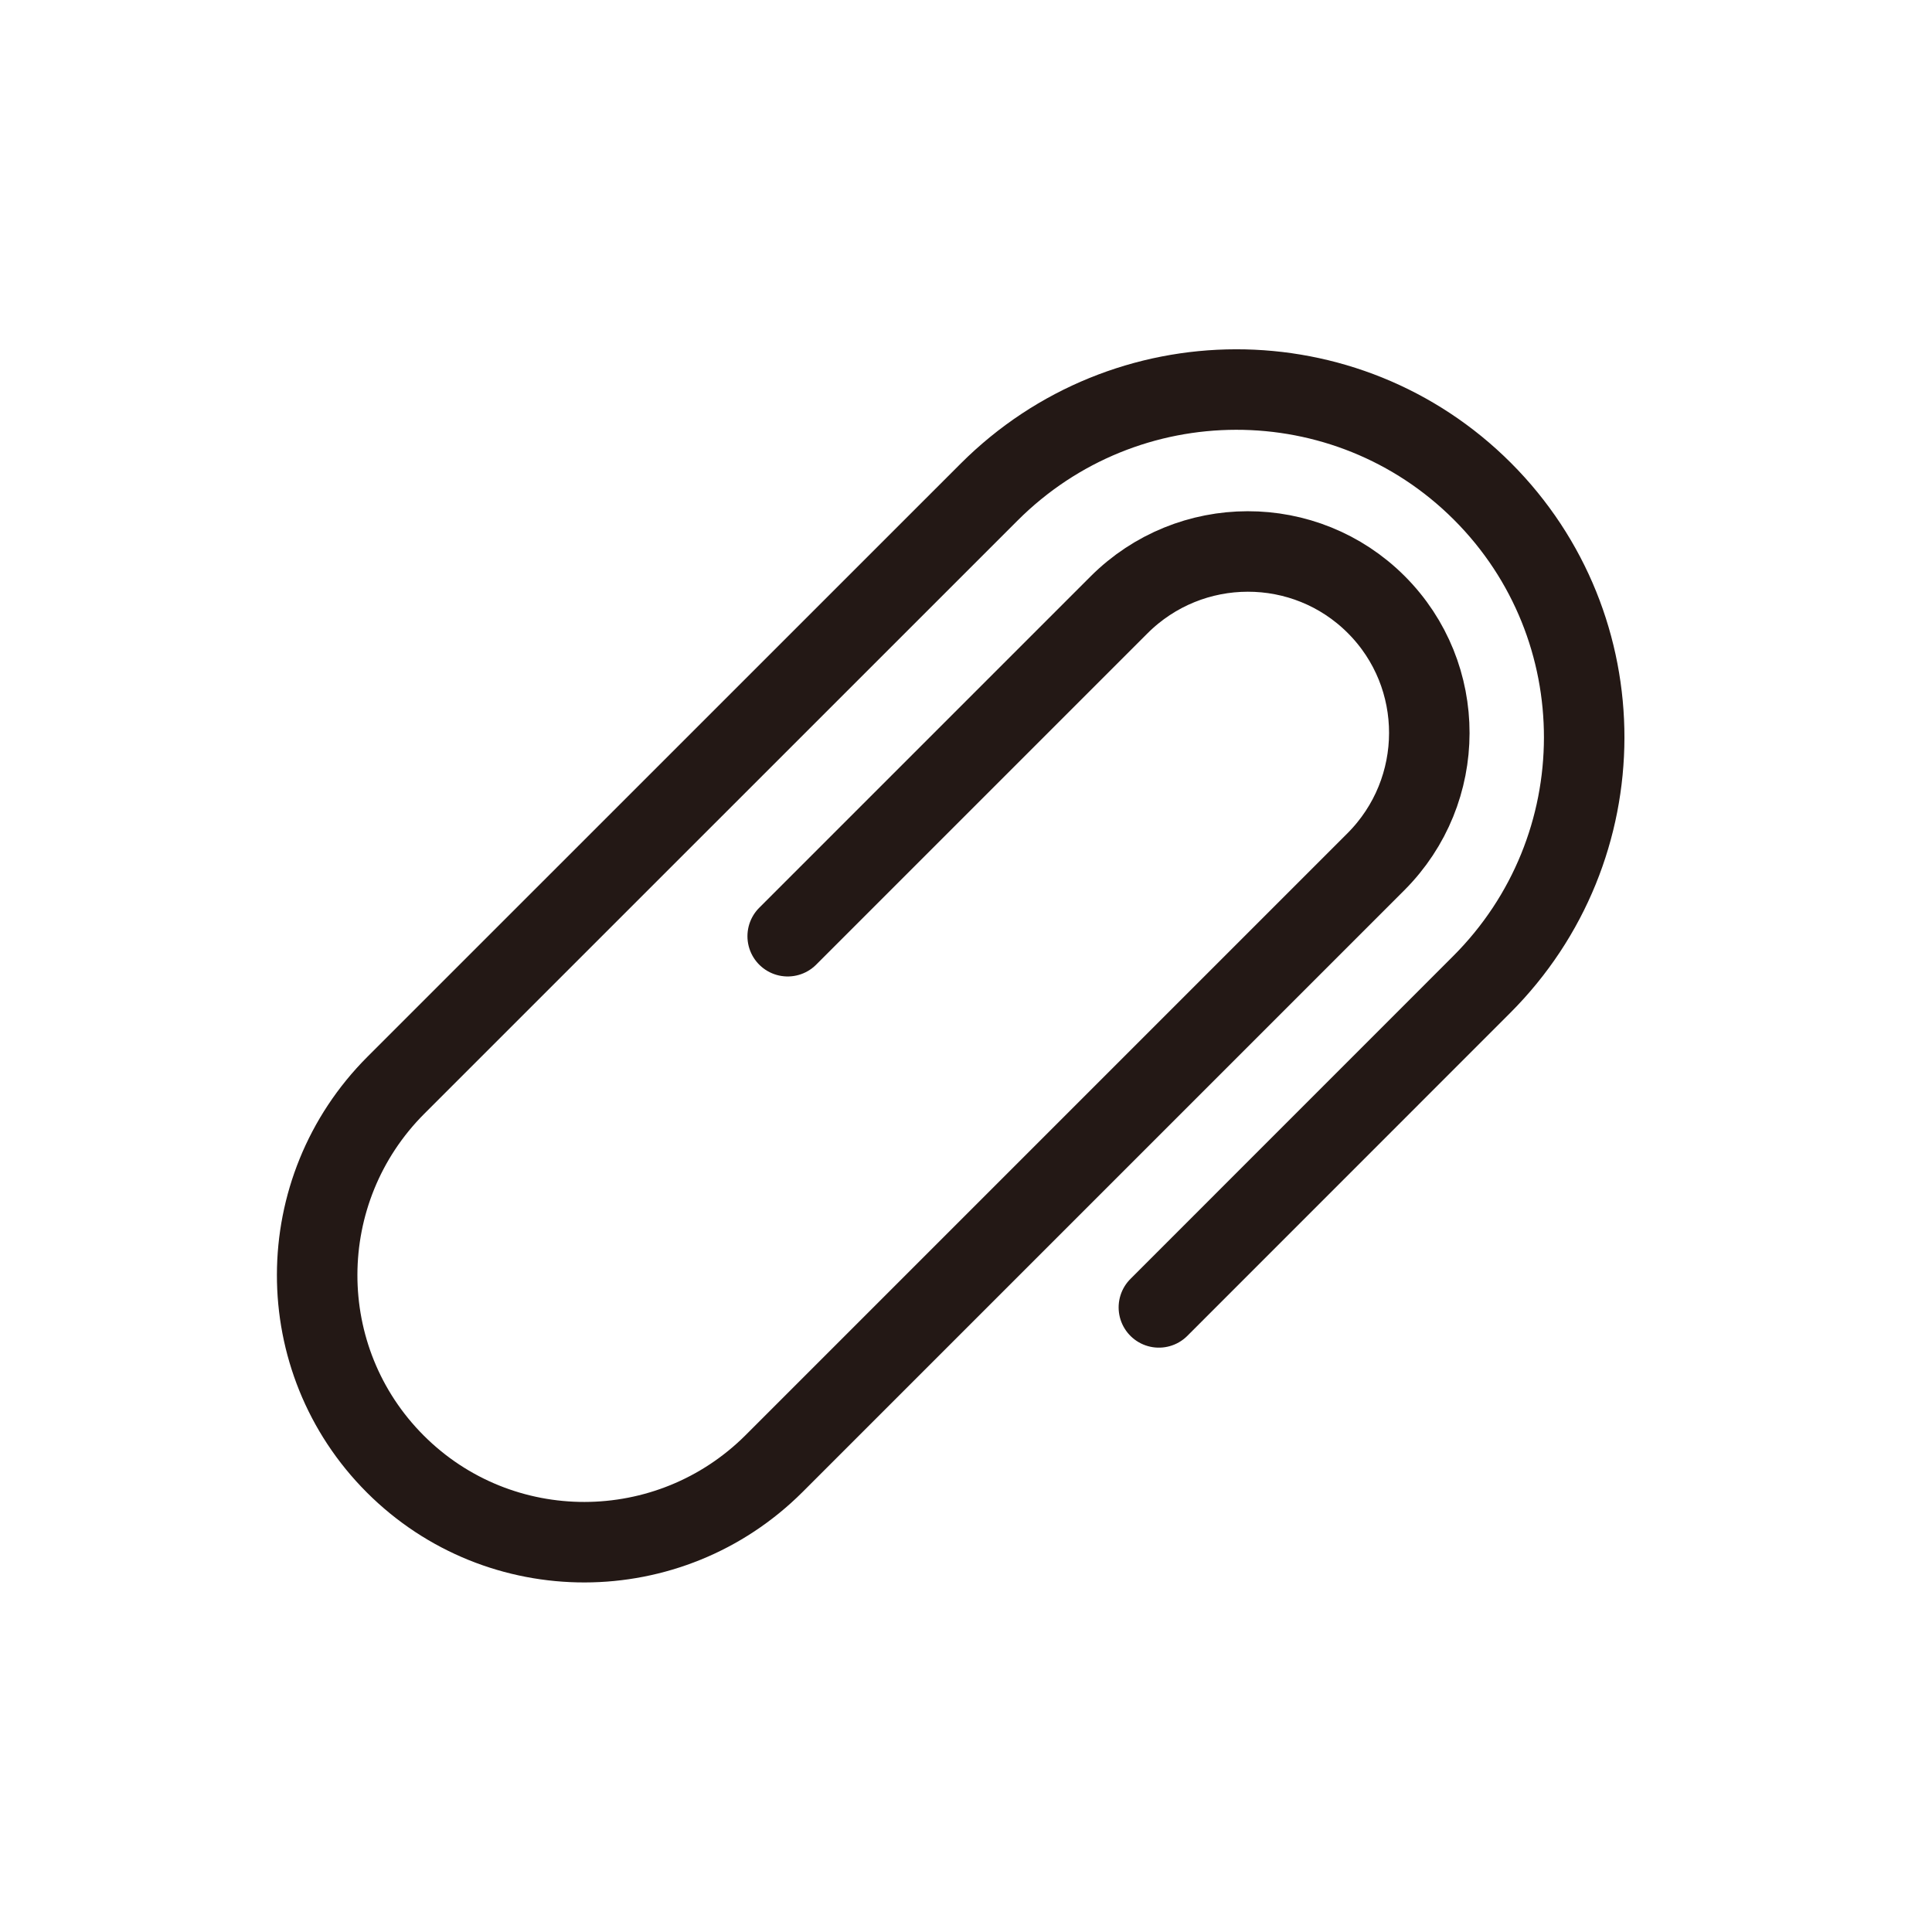 <svg width="24" height="24" viewBox="0 0 24 24" fill="none" xmlns="http://www.w3.org/2000/svg">
<path d="M9.785 11.63L13.9 7.515C14.784 6.631 16.215 6.629 17.096 7.51C17.977 8.391 17.975 9.822 17.091 10.706L9.617 18.18C8.315 19.481 6.209 19.484 4.911 18.187C3.613 16.889 3.617 14.783 4.918 13.481L12.287 6.113C13.982 4.418 16.725 4.414 18.415 6.103C20.105 7.793 20.1 10.537 18.405 12.231L14.396 16.241" stroke="#231815" stroke-miterlimit="10" stroke-linecap="round"/>
</svg>
